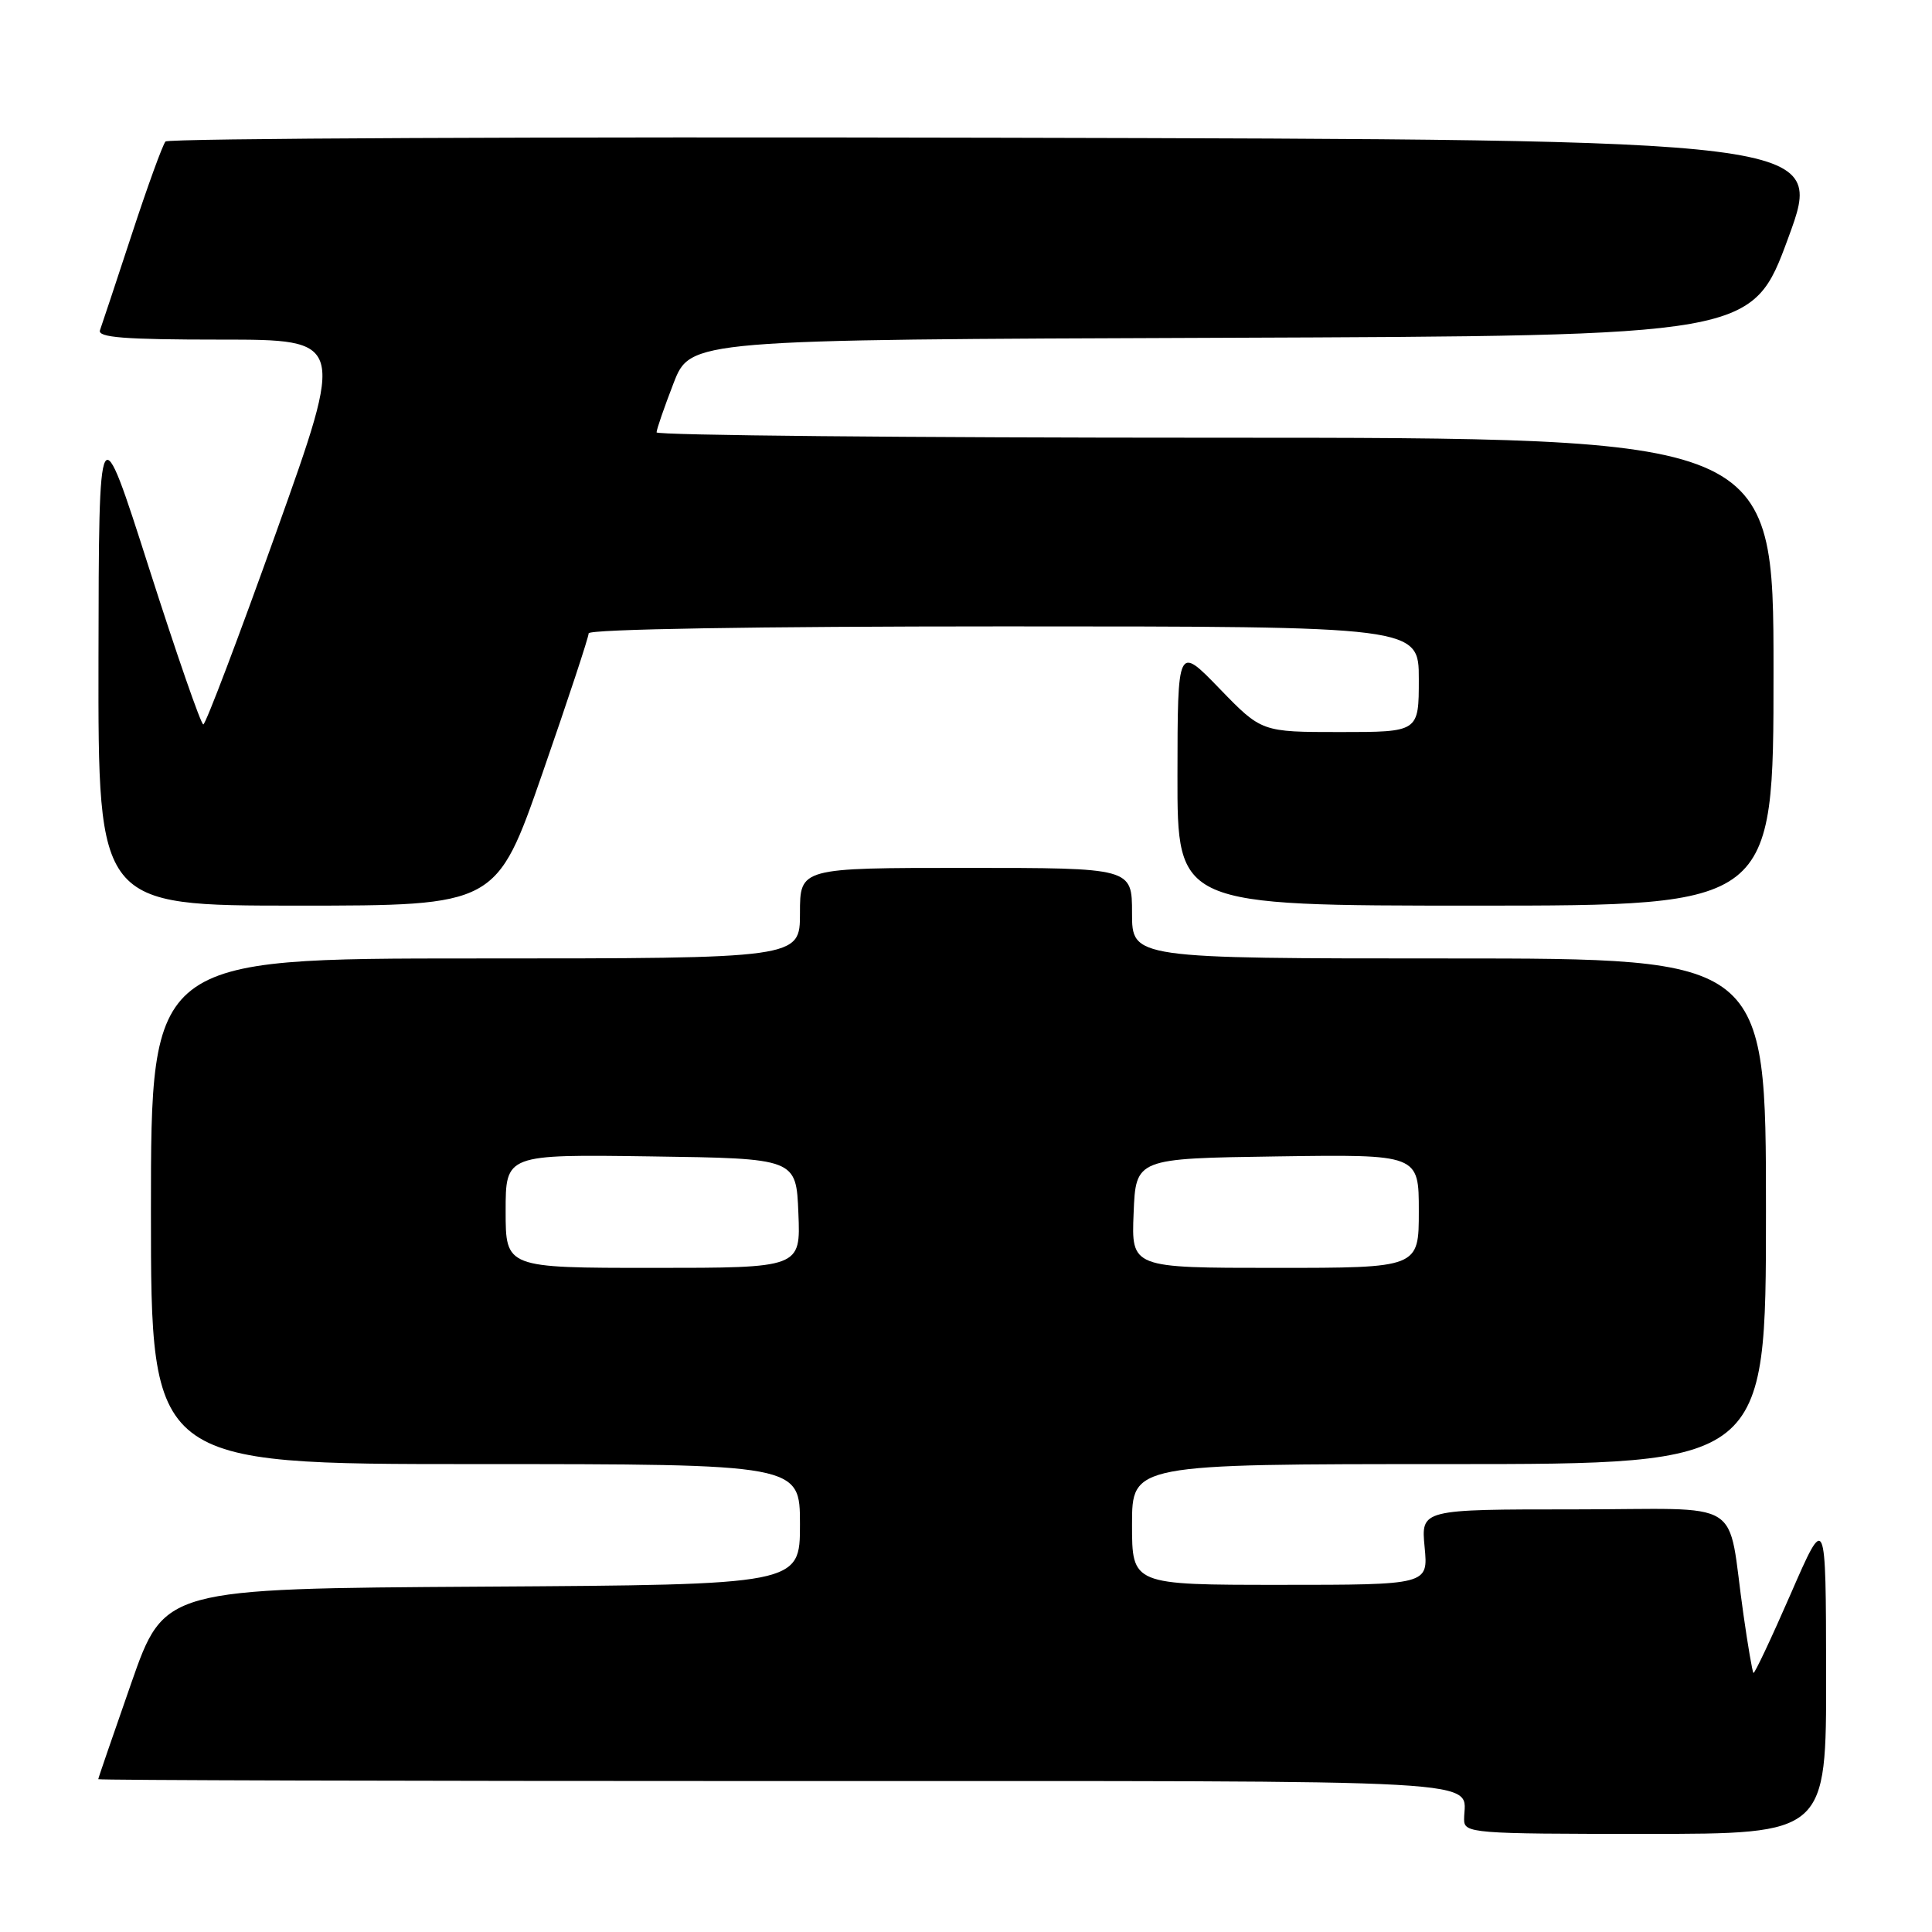 <?xml version="1.0" encoding="UTF-8" standalone="no"?>
<!DOCTYPE svg PUBLIC "-//W3C//DTD SVG 1.1//EN" "http://www.w3.org/Graphics/SVG/1.1/DTD/svg11.dtd" >
<svg xmlns="http://www.w3.org/2000/svg" xmlns:xlink="http://www.w3.org/1999/xlink" version="1.1" viewBox="0 0 256 256">
 <g >
 <path fill="currentColor"
d=" M 241.97 221.75 C 241.94 200.50 241.94 200.50 237.27 211.22 C 234.70 217.11 232.48 221.82 232.34 221.67 C 232.20 221.53 231.60 218.06 231.02 213.96 C 228.75 198.16 231.70 200.00 208.60 200.00 C 188.29 200.00 188.29 200.00 188.77 205.00 C 189.25 210.00 189.25 210.00 169.63 210.00 C 150.00 210.00 150.00 210.00 150.00 202.00 C 150.00 194.00 150.00 194.00 192.00 194.00 C 234.00 194.00 234.00 194.00 234.00 160.50 C 234.00 127.00 234.00 127.00 192.00 127.00 C 150.00 127.00 150.00 127.00 150.00 121.00 C 150.00 115.00 150.00 115.00 128.00 115.00 C 106.00 115.00 106.00 115.00 106.00 121.00 C 106.00 127.00 106.00 127.00 63.00 127.00 C 20.00 127.00 20.00 127.00 20.00 160.50 C 20.00 194.00 20.00 194.00 63.00 194.00 C 106.00 194.00 106.00 194.00 106.00 201.99 C 106.00 209.98 106.00 209.98 63.89 210.24 C 21.77 210.50 21.77 210.50 17.40 223.00 C 15.00 229.88 13.02 235.61 13.02 235.75 C 13.01 235.89 53.45 236.00 102.89 236.00 C 200.44 236.00 194.00 235.64 194.00 241.08 C 194.00 242.92 195.01 243.00 218.00 243.00 C 242.00 243.00 242.00 243.00 241.97 221.75 Z  M 71.89 102.42 C 75.25 92.75 78.00 84.42 78.00 83.92 C 78.00 83.37 100.22 83.00 133.00 83.00 C 188.00 83.00 188.00 83.00 188.00 90.00 C 188.00 97.00 188.00 97.00 177.58 97.00 C 167.17 97.00 167.17 97.00 161.60 91.25 C 156.04 85.50 156.04 85.50 156.02 102.75 C 156.00 120.00 156.00 120.00 195.50 120.00 C 235.00 120.00 235.00 120.00 235.00 89.00 C 235.00 58.00 235.00 58.00 161.00 58.00 C 120.30 58.00 87.00 57.68 87.00 57.29 C 87.00 56.90 88.01 53.98 89.24 50.80 C 91.48 45.01 91.48 45.01 161.83 44.76 C 232.18 44.50 232.18 44.50 236.96 31.50 C 241.74 18.50 241.74 18.50 132.17 18.25 C 71.91 18.11 22.30 18.33 21.93 18.75 C 21.56 19.16 19.55 24.68 17.48 31.00 C 15.40 37.33 13.50 43.06 13.25 43.75 C 12.89 44.72 16.50 45.00 29.25 45.00 C 45.72 45.00 45.72 45.00 36.61 70.49 C 31.60 84.51 27.25 95.98 26.94 95.99 C 26.63 96.00 23.39 86.66 19.74 75.25 C 13.10 54.50 13.10 54.50 13.05 87.25 C 13.00 120.00 13.00 120.00 39.39 120.00 C 65.78 120.00 65.78 120.00 71.89 102.42 Z  M 67.00 160.48 C 67.00 152.96 67.00 152.96 86.25 153.23 C 105.50 153.50 105.50 153.50 105.79 160.75 C 106.09 168.00 106.09 168.00 86.54 168.00 C 67.00 168.00 67.00 168.00 67.00 160.48 Z  M 150.21 160.75 C 150.50 153.50 150.50 153.50 169.25 153.23 C 188.00 152.96 188.00 152.96 188.00 160.48 C 188.00 168.00 188.00 168.00 168.96 168.00 C 149.91 168.00 149.91 168.00 150.21 160.75 Z "/>
</g>
</svg>